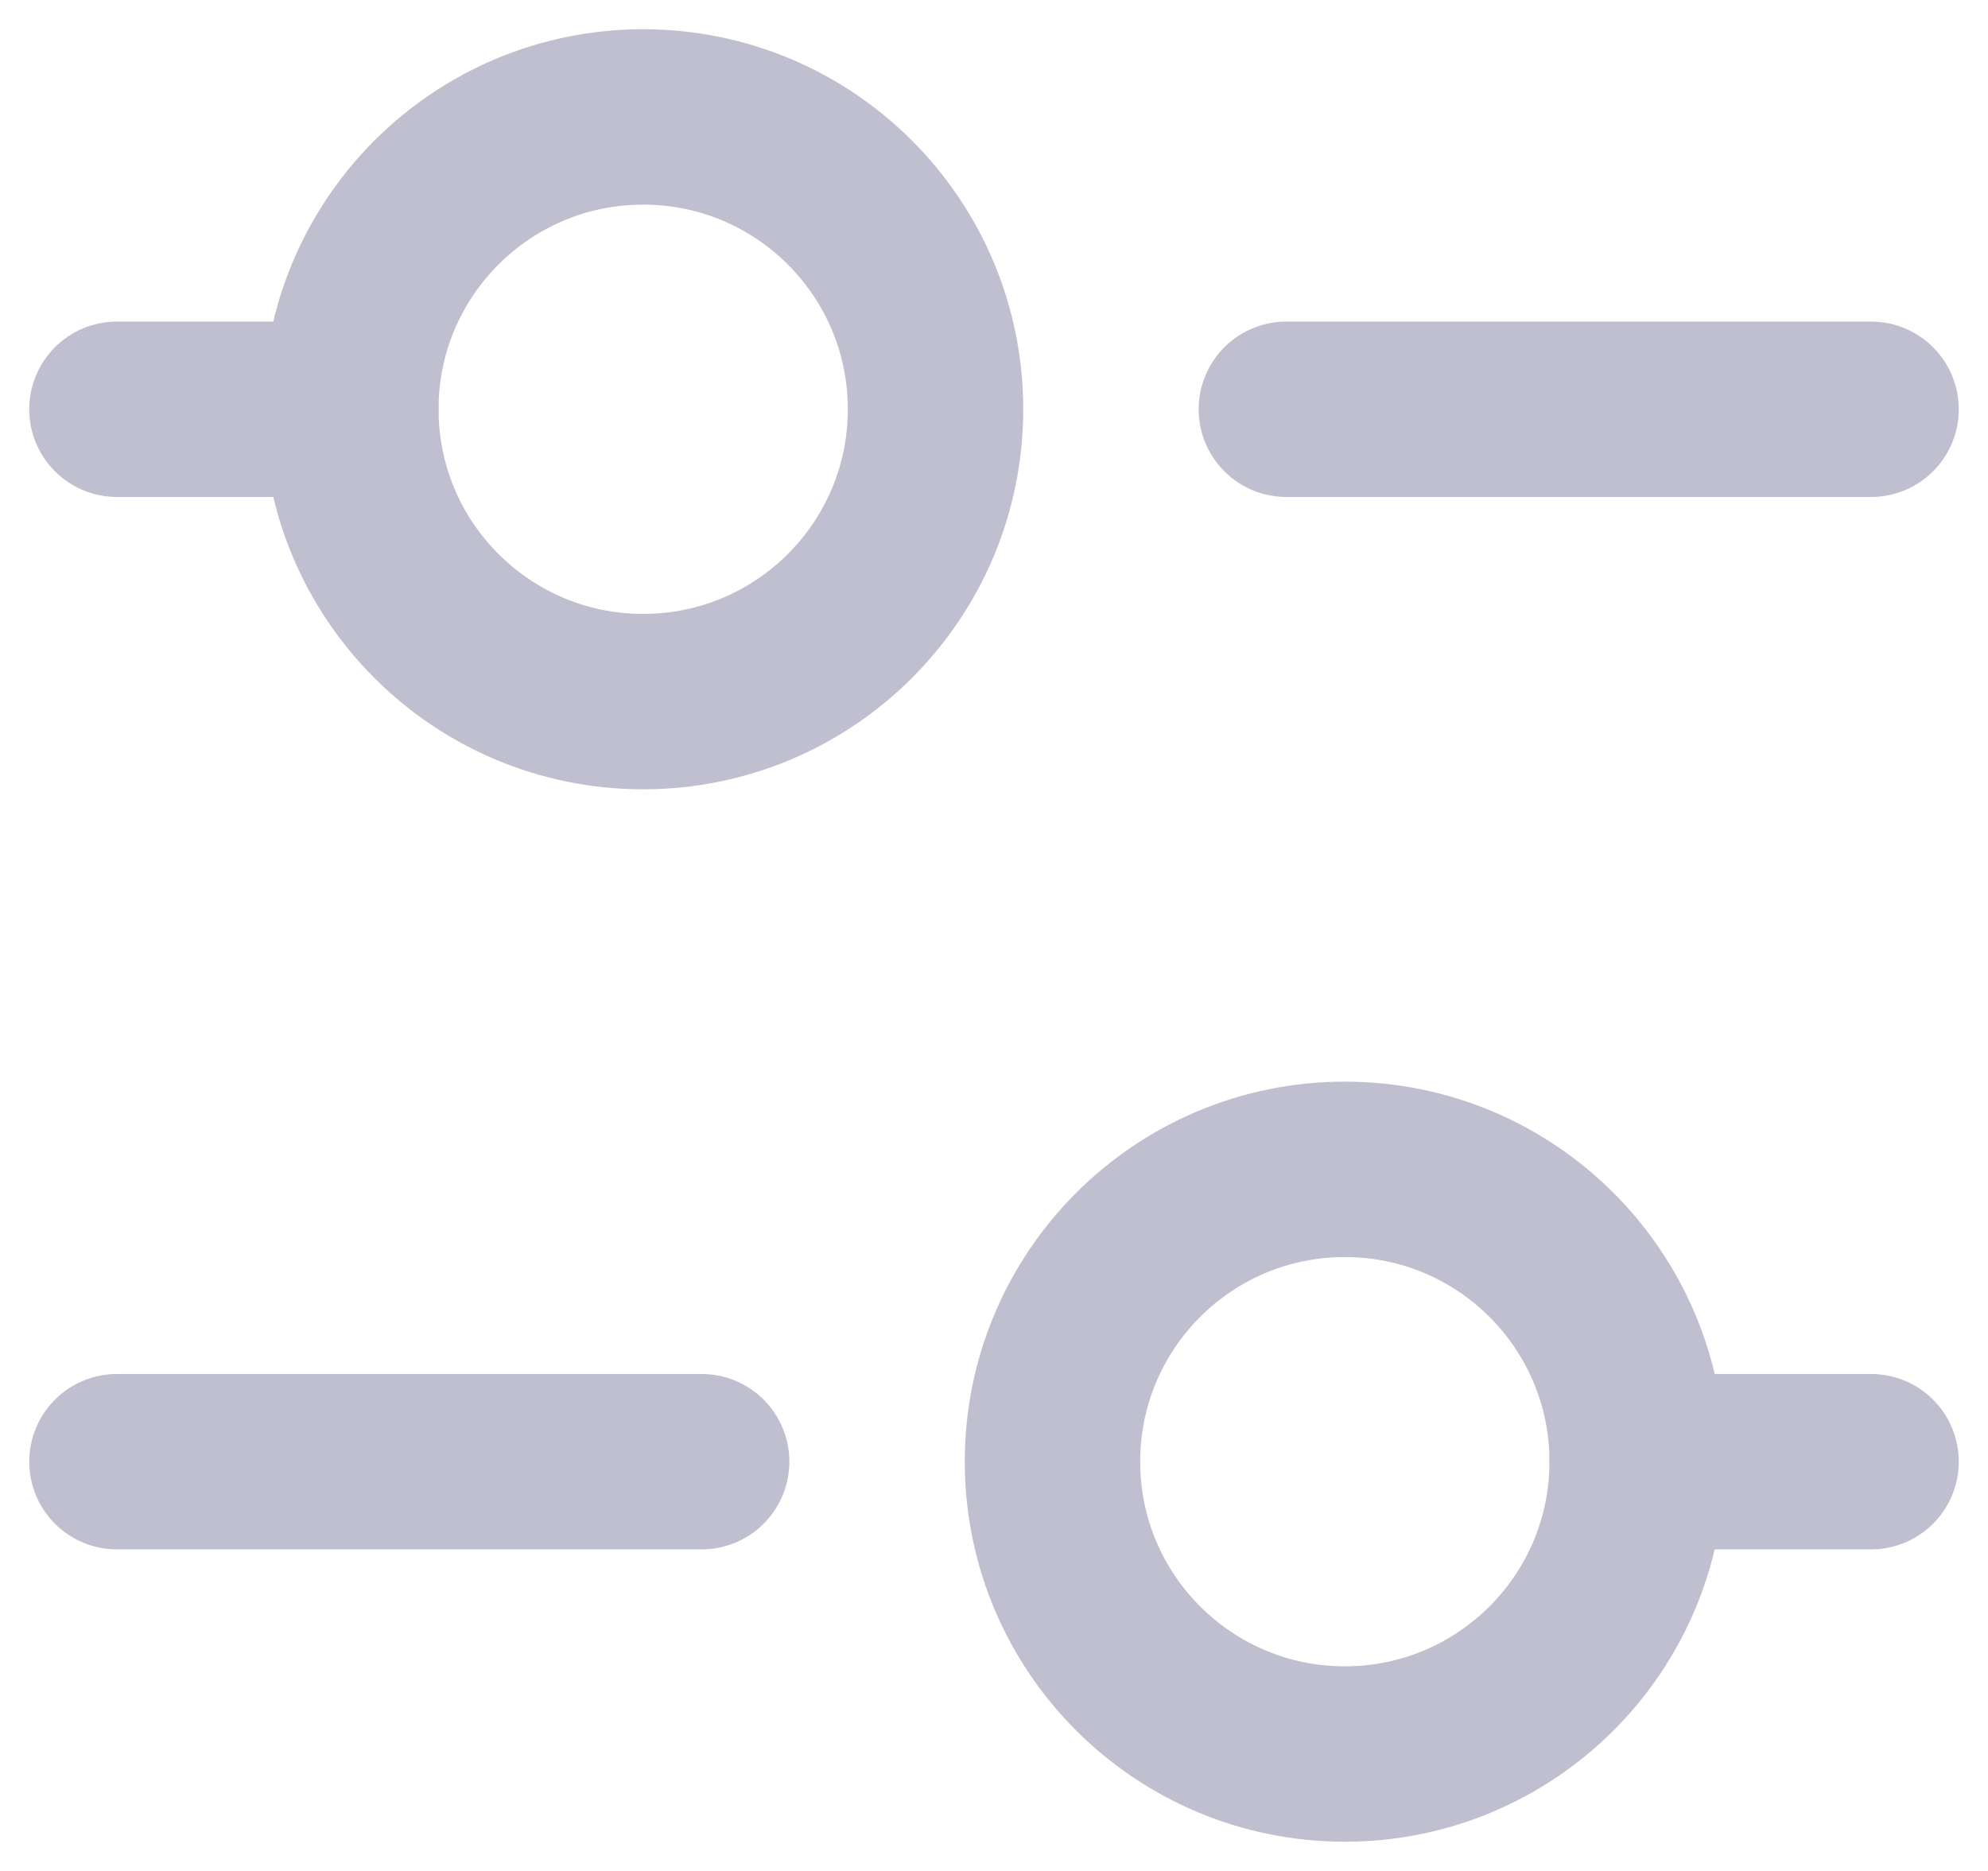 <svg width="17" height="16" viewBox="0 0 17 16" fill="none" xmlns="http://www.w3.org/2000/svg">
<path d="M11 3.5H16" stroke="#BFBFD0" stroke-width="1.5" stroke-linecap="round" stroke-linejoin="round"/>
<path d="M1 3.5H3" stroke="#BFBFD0" stroke-width="1.5" stroke-linecap="round" stroke-linejoin="round"/>
<path d="M6 12.5H1" stroke="#BFBFD0" stroke-width="1.5" stroke-linecap="round" stroke-linejoin="round"/>
<path d="M16 12.5H14" stroke="#BFBFD0" stroke-width="1.5" stroke-linecap="round" stroke-linejoin="round"/>
<path d="M5.5 6C6.881 6 8 4.881 8 3.5C8 2.119 6.881 1 5.5 1C4.119 1 3 2.119 3 3.5C3 4.881 4.119 6 5.5 6Z" stroke="#BFBFD0" stroke-width="1.5" stroke-linecap="round" stroke-linejoin="round"/>
<path d="M11.5 15C12.881 15 14 13.881 14 12.5C14 11.119 12.881 10 11.5 10C10.119 10 9 11.119 9 12.5C9 13.881 10.119 15 11.5 15Z" stroke="#BFBFD0" stroke-width="1.5" stroke-linecap="round" stroke-linejoin="round"/>
</svg>
